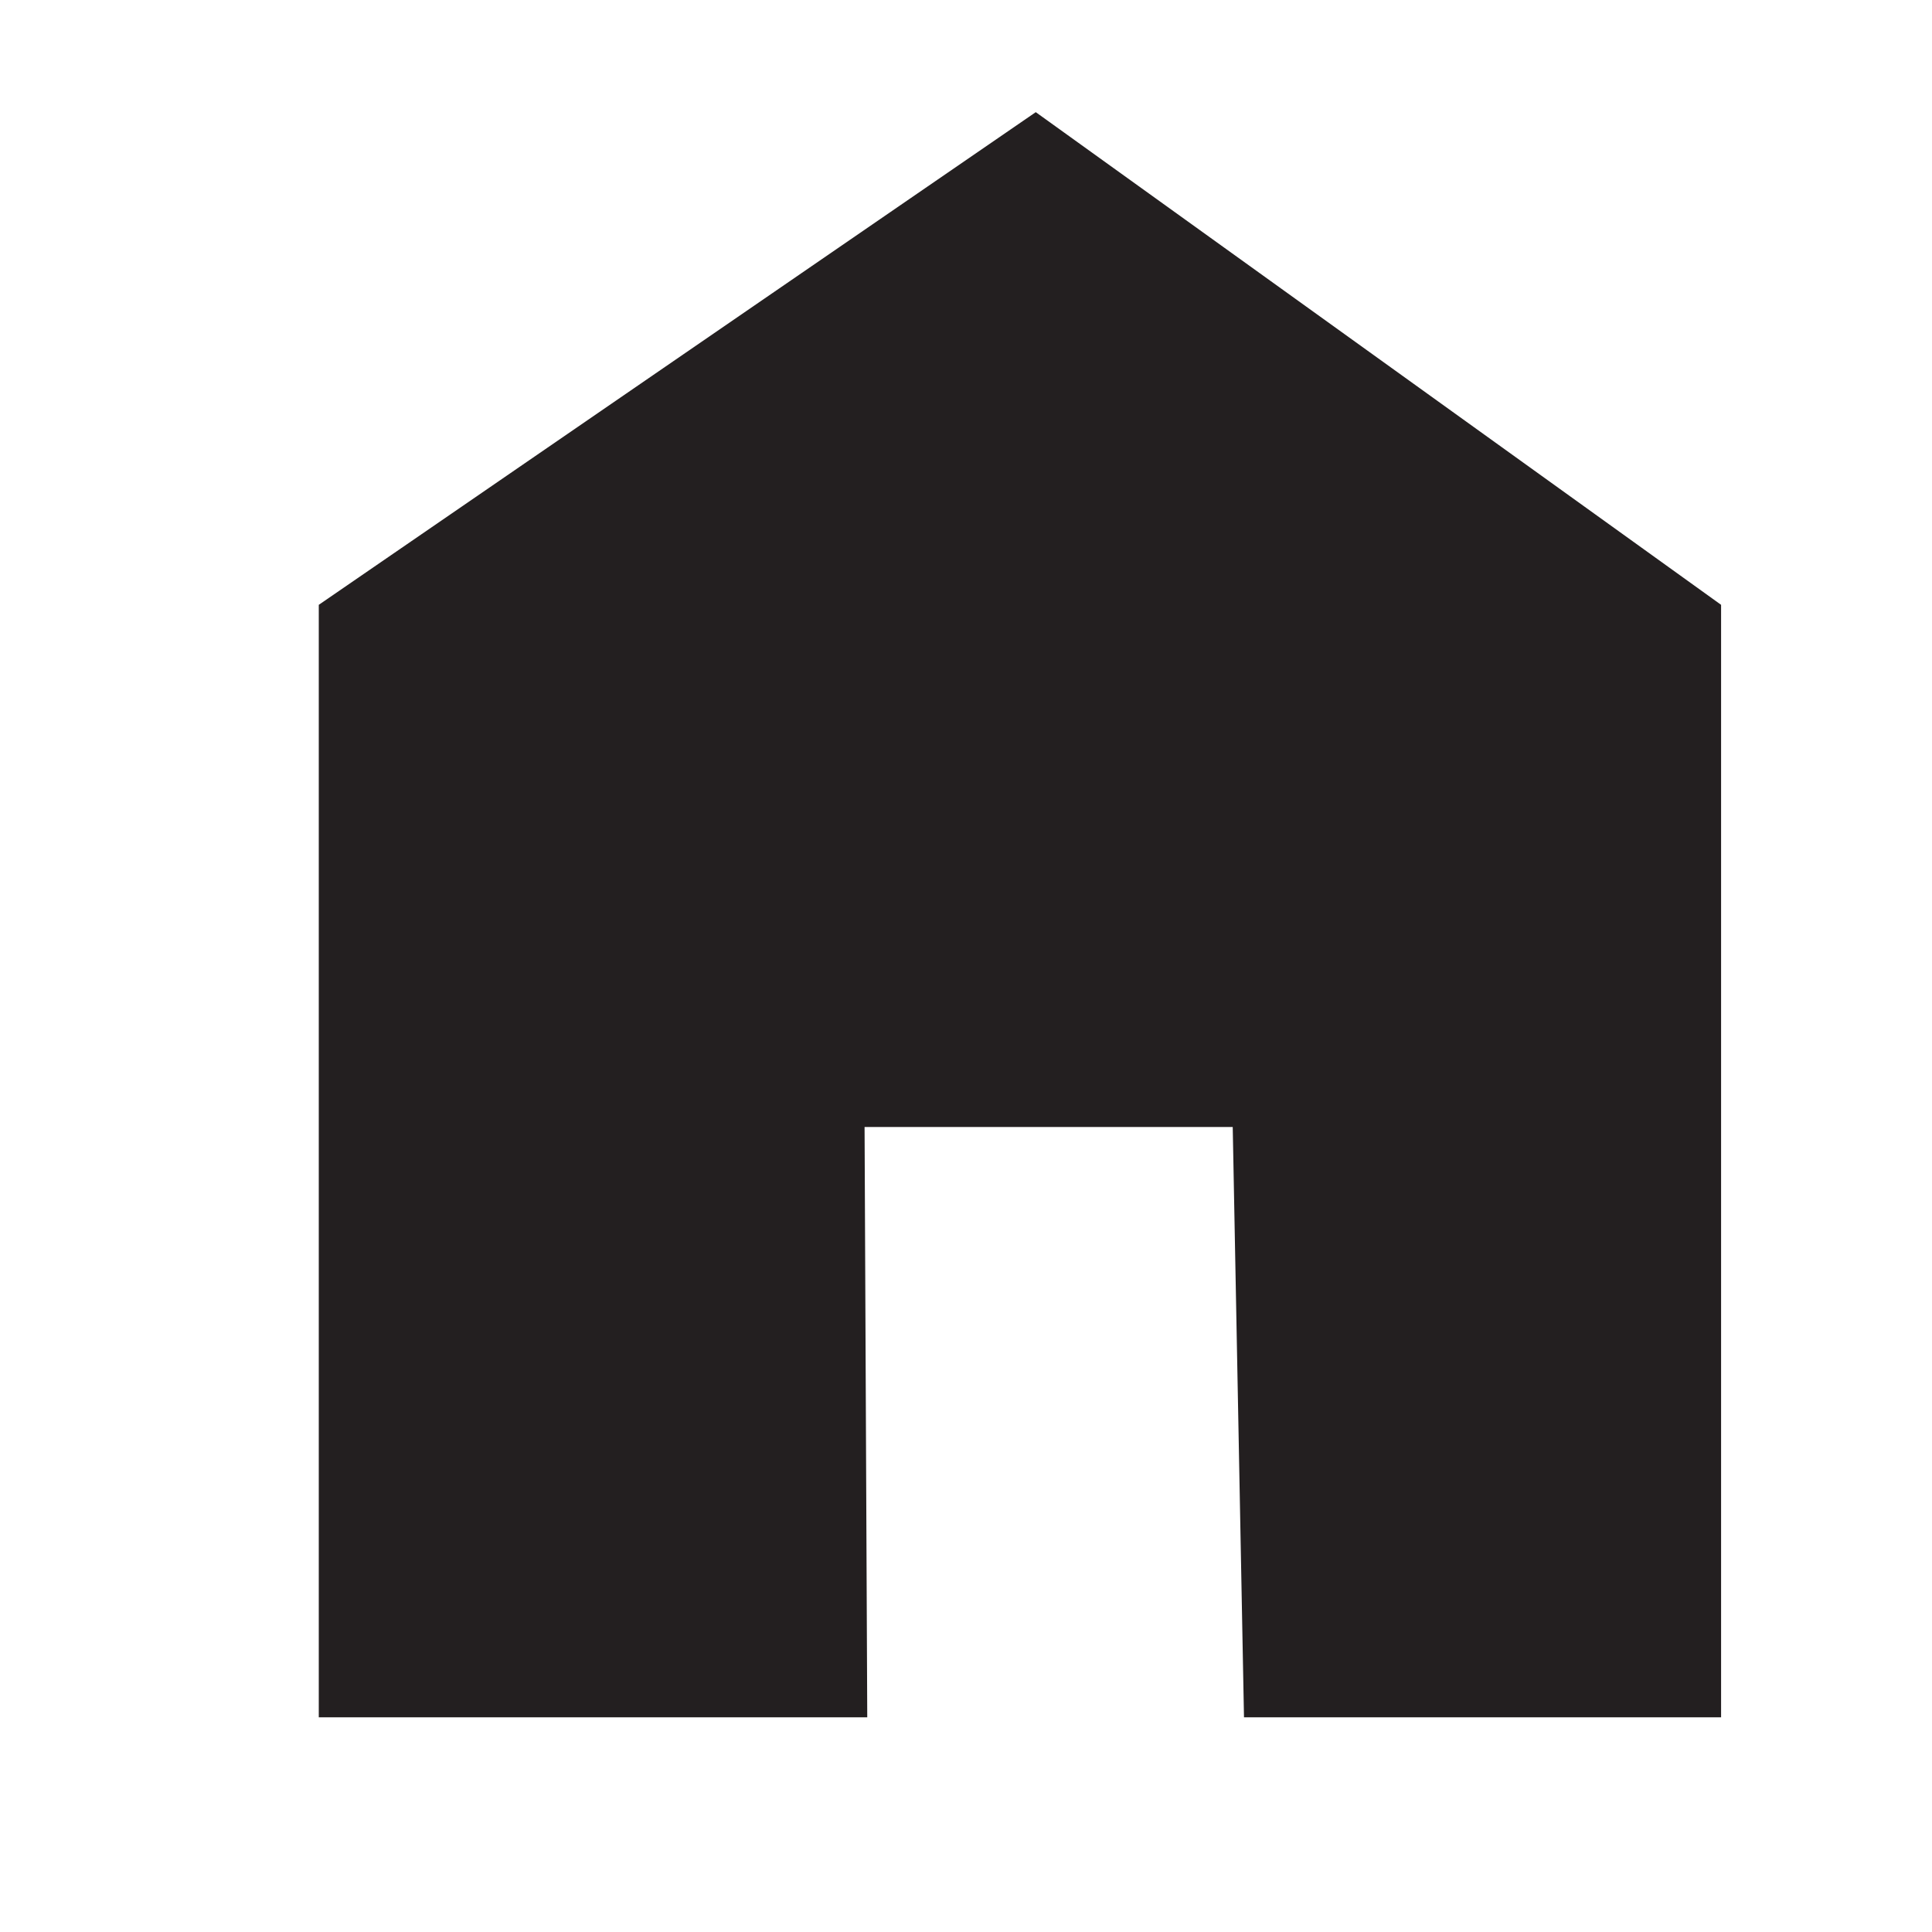 <svg id="Layer_1" data-name="Layer 1" xmlns="http://www.w3.org/2000/svg" viewBox="0 0 36 36"><defs><style>.cls-1{fill:#231f20;}</style></defs><title>GD2EventIcons</title><path class="cls-1" d="M32.07,32H23.18l-.21-11H16.11l.05,11H5.94V11.27L19.3,2.09l12.77,9.18Z"/></svg>